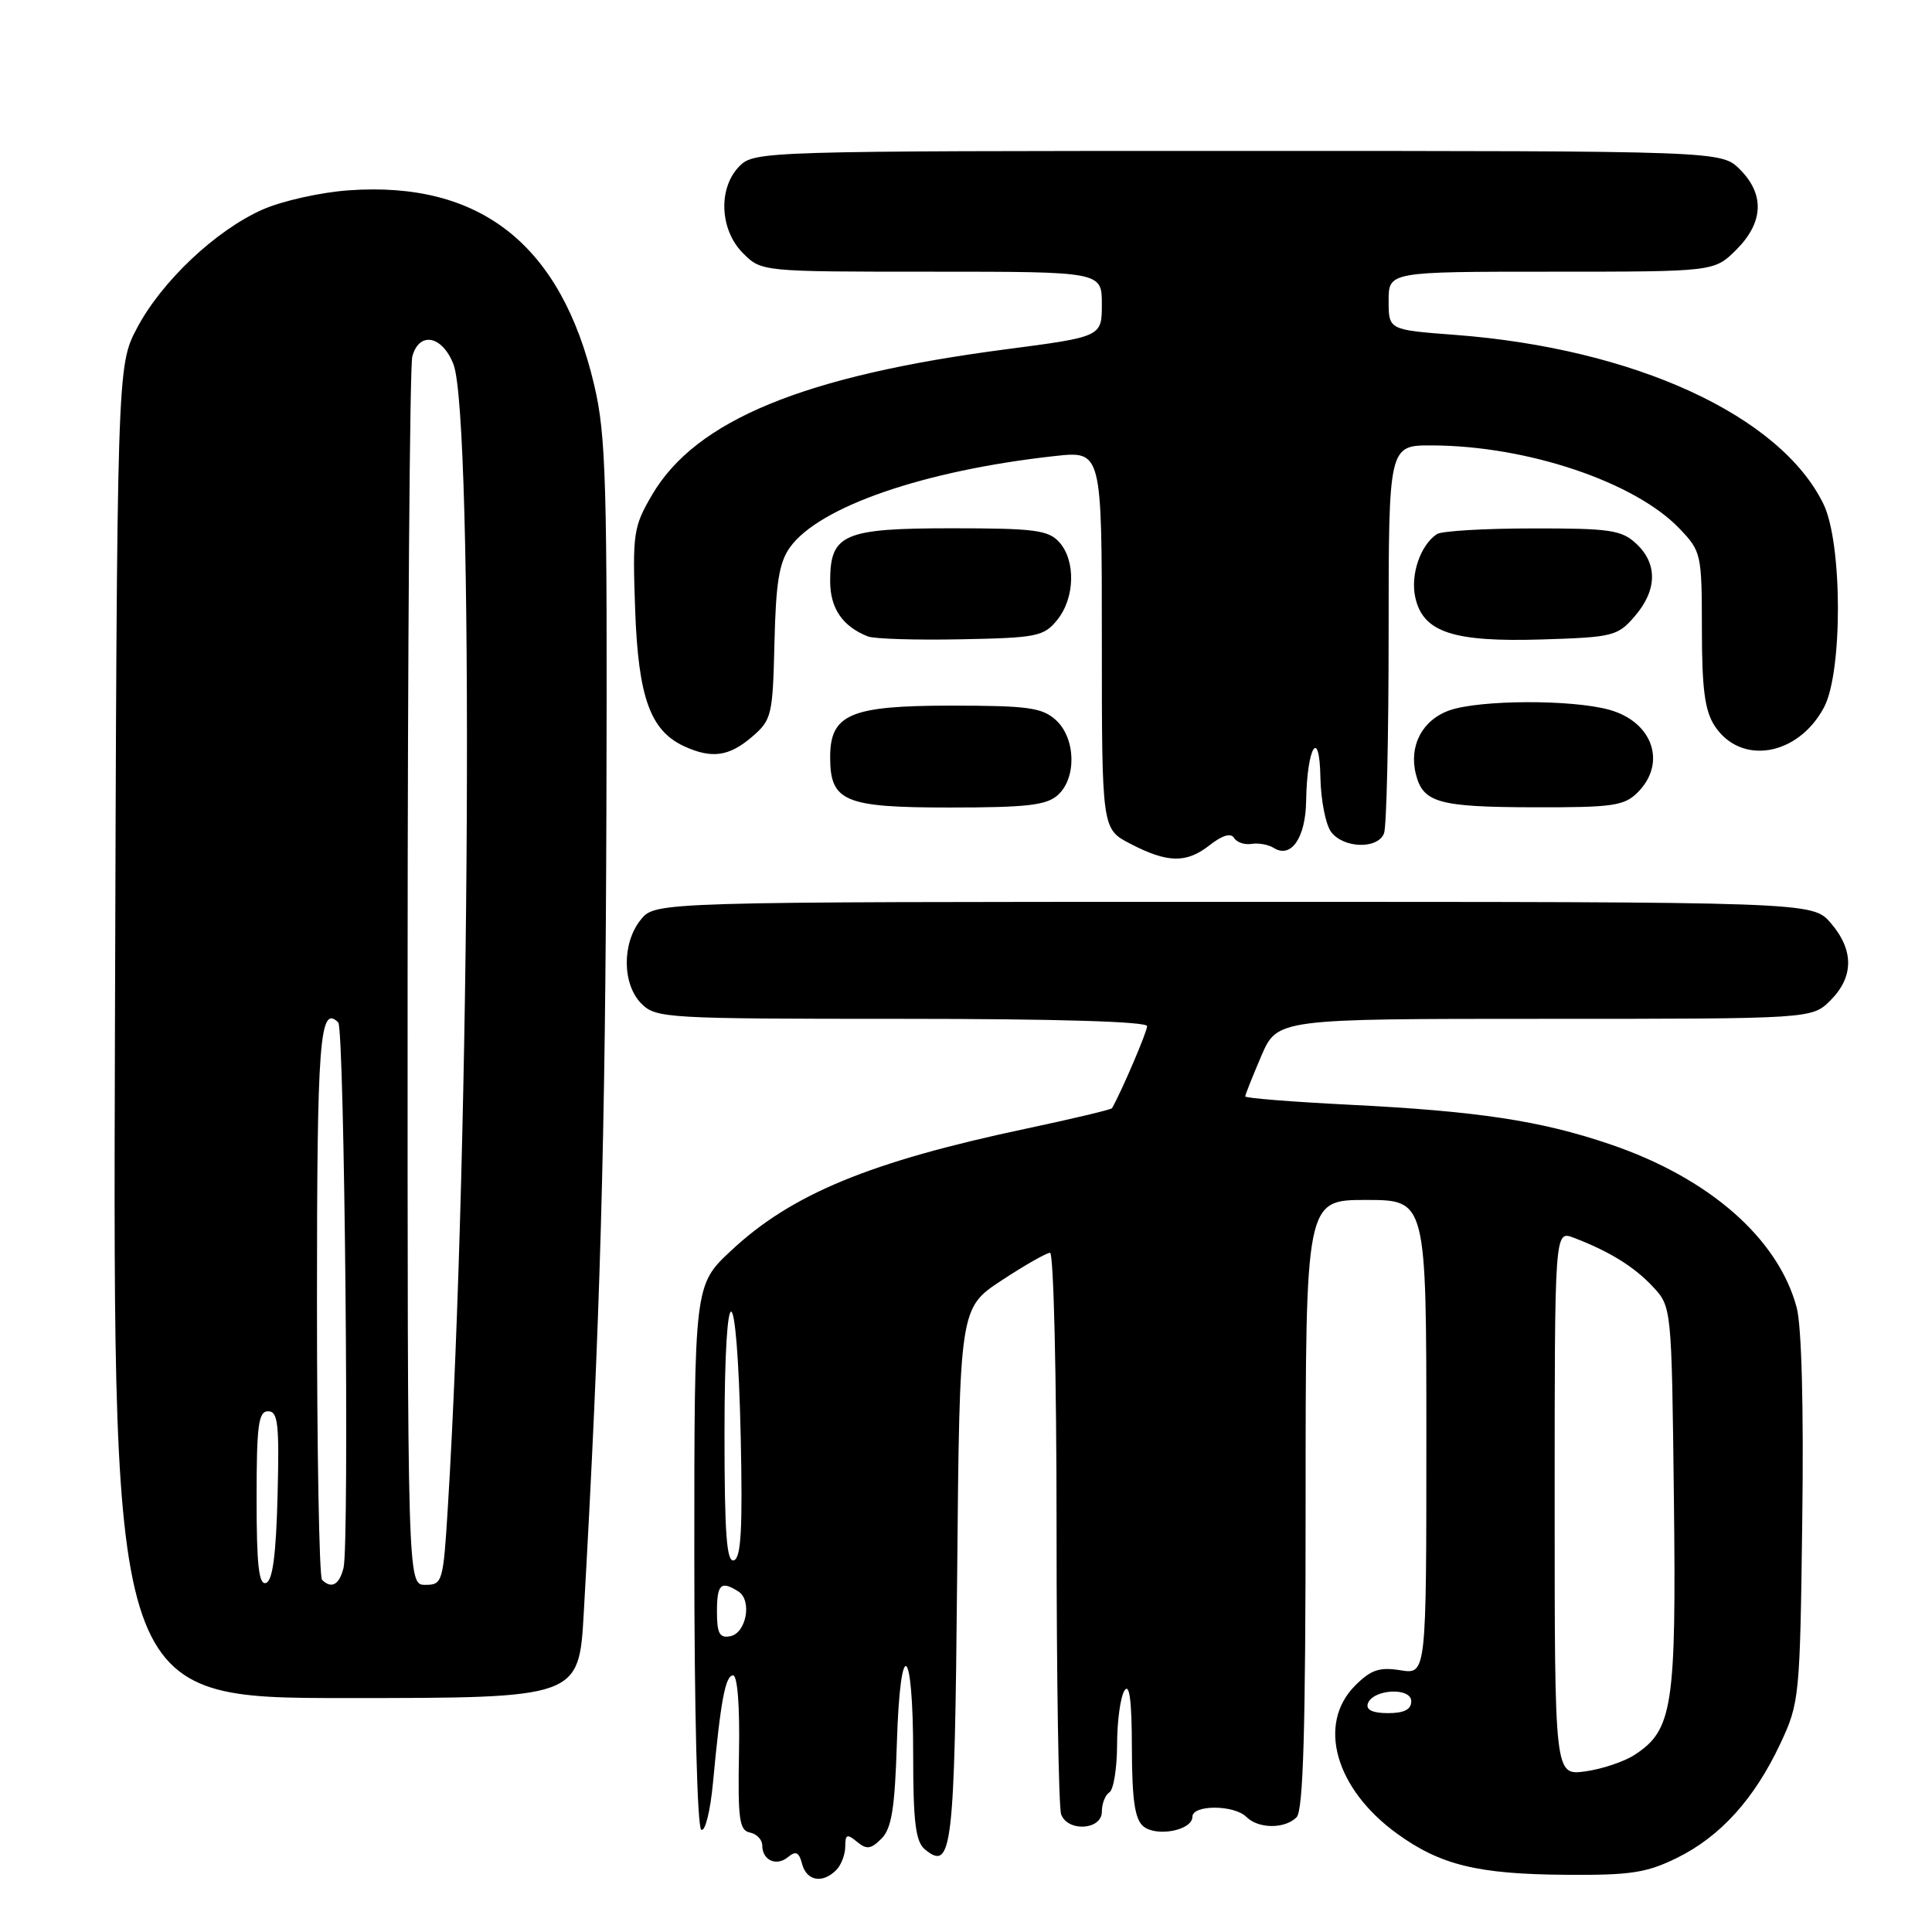 <?xml version="1.0" encoding="UTF-8" standalone="no"?>
<!DOCTYPE svg PUBLIC "-//W3C//DTD SVG 1.1//EN" "http://www.w3.org/Graphics/SVG/1.1/DTD/svg11.dtd" >
<svg xmlns="http://www.w3.org/2000/svg" xmlns:xlink="http://www.w3.org/1999/xlink" version="1.1" viewBox="0 0 256 256">
 <g >
 <path fill="currentColor"
d=" M 110.80 247.80 C 111.46 247.14 112.00 245.73 112.00 244.68 C 112.00 243.05 112.24 242.96 113.55 244.04 C 114.83 245.11 115.39 245.03 116.80 243.63 C 118.14 242.29 118.57 239.64 118.84 230.96 C 119.28 216.56 121.00 217.73 121.00 232.44 C 121.00 241.42 121.32 244.02 122.54 245.04 C 126.16 248.03 126.49 245.21 126.83 208.61 C 127.15 173.33 127.15 173.33 132.72 169.66 C 135.78 167.65 138.67 166.00 139.14 166.00 C 139.61 166.00 140.00 182.39 140.00 202.42 C 140.00 222.45 140.27 239.55 140.61 240.42 C 141.51 242.78 146.00 242.48 146.00 240.06 C 146.00 238.99 146.45 237.84 147.00 237.50 C 147.55 237.16 148.01 234.32 148.02 231.19 C 148.02 228.06 148.47 224.82 149.00 224.00 C 149.67 222.97 149.97 225.37 149.98 231.63 C 150.00 238.47 150.37 241.06 151.49 241.99 C 153.24 243.45 158.00 242.53 158.00 240.73 C 158.00 239.12 163.53 239.13 165.15 240.75 C 166.74 242.34 170.24 242.36 171.80 240.80 C 172.69 239.91 173.00 229.31 173.00 199.30 C 173.00 159.00 173.00 159.00 181.00 159.00 C 189.00 159.00 189.00 159.00 189.00 190.44 C 189.00 221.87 189.00 221.87 185.57 221.32 C 182.79 220.87 181.66 221.25 179.57 223.34 C 174.49 228.42 176.92 237.03 185.12 242.97 C 190.87 247.13 195.80 248.34 207.50 248.42 C 216.03 248.49 218.19 248.16 222.21 246.18 C 227.96 243.35 232.46 238.37 235.90 231.05 C 238.44 225.63 238.51 224.95 238.81 201.34 C 239.01 186.43 238.72 175.68 238.07 173.25 C 235.60 164.07 226.46 156.08 213.34 151.62 C 204.17 148.50 195.83 147.23 178.75 146.38 C 171.19 146.00 165.00 145.51 165.00 145.28 C 165.00 145.06 165.96 142.65 167.12 139.94 C 169.25 135.00 169.25 135.00 204.67 135.00 C 240.09 135.00 240.09 135.00 242.55 132.55 C 245.65 129.44 245.67 125.89 242.59 122.31 C 240.17 119.50 240.17 119.50 163.50 119.50 C 86.82 119.50 86.82 119.50 84.91 121.86 C 82.39 124.97 82.44 130.44 85.00 133.00 C 86.92 134.92 88.33 135.00 119.50 135.00 C 139.90 135.00 152.00 135.36 152.00 135.97 C 152.00 136.71 148.63 144.59 147.35 146.84 C 147.24 147.03 142.10 148.25 135.93 149.56 C 115.26 153.94 104.87 158.23 96.87 165.72 C 92.00 170.27 92.00 170.27 92.00 206.08 C 92.00 226.78 92.39 242.12 92.92 242.45 C 93.43 242.76 94.12 239.98 94.47 236.26 C 95.49 225.35 96.11 222.00 97.14 222.00 C 97.72 222.00 98.04 226.17 97.92 232.25 C 97.76 241.03 97.96 242.55 99.37 242.82 C 100.26 243.00 101.00 243.76 101.00 244.51 C 101.00 246.50 102.87 247.35 104.42 246.07 C 105.45 245.21 105.88 245.42 106.28 246.98 C 106.88 249.24 108.98 249.62 110.80 247.80 Z  M 77.35 213.75 C 79.52 175.54 80.22 151.02 80.35 107.50 C 80.48 63.82 80.31 57.69 78.73 51.00 C 74.36 32.43 63.68 23.97 46.19 25.22 C 42.49 25.48 37.37 26.63 34.81 27.76 C 28.60 30.51 21.43 37.27 18.16 43.46 C 15.50 48.50 15.50 48.50 15.23 136.75 C 14.96 225.00 14.96 225.00 45.83 225.00 C 76.71 225.00 76.71 225.00 77.35 213.75 Z  M 160.30 111.98 C 161.96 110.68 163.09 110.34 163.52 111.03 C 163.88 111.62 164.92 111.97 165.84 111.82 C 166.75 111.67 168.08 111.91 168.79 112.36 C 171.08 113.80 173.00 111.01 173.07 106.13 C 173.18 98.97 174.84 96.23 174.96 103.00 C 175.02 106.03 175.66 109.29 176.39 110.25 C 178.05 112.43 182.58 112.54 183.39 110.42 C 183.73 109.55 184.00 97.62 184.00 83.92 C 184.00 59.00 184.00 59.00 189.75 59.02 C 202.34 59.06 216.61 63.85 222.53 70.03 C 225.43 73.06 225.50 73.39 225.51 83.37 C 225.51 91.28 225.90 94.19 227.20 96.18 C 230.66 101.47 238.25 100.19 241.69 93.73 C 244.18 89.06 244.14 71.96 241.62 66.79 C 235.89 55.04 216.57 46.17 192.77 44.37 C 184.00 43.71 184.00 43.71 184.00 39.86 C 184.00 36.00 184.00 36.00 205.58 36.00 C 227.15 36.00 227.15 36.00 230.08 33.08 C 233.68 29.47 233.85 25.76 230.55 22.45 C 228.09 20.00 228.09 20.00 164.05 20.00 C 101.33 20.00 99.96 20.04 98.00 22.00 C 95.13 24.87 95.34 30.44 98.45 33.55 C 100.91 36.00 100.91 36.00 123.45 36.00 C 146.00 36.00 146.00 36.00 146.00 40.31 C 146.00 44.62 146.00 44.62 133.25 46.29 C 106.55 49.78 92.20 55.68 86.41 65.56 C 83.93 69.80 83.80 70.64 84.16 80.78 C 84.58 92.45 86.17 96.84 90.71 98.91 C 94.33 100.56 96.62 100.23 99.64 97.64 C 102.26 95.38 102.39 94.82 102.62 85.18 C 102.80 77.26 103.24 74.53 104.67 72.53 C 108.55 67.13 122.44 62.34 139.75 60.43 C 146.00 59.74 146.00 59.74 146.00 84.79 C 146.00 109.84 146.00 109.84 149.75 111.79 C 154.71 114.37 157.20 114.42 160.30 111.98 Z  M 140.17 105.35 C 142.69 103.07 142.54 97.80 139.90 95.40 C 138.08 93.76 136.19 93.50 126.00 93.50 C 112.66 93.50 110.00 94.64 110.00 100.33 C 110.00 106.21 111.87 107.00 125.83 107.00 C 136.07 107.00 138.67 106.70 140.17 105.35 Z  M 217.00 105.00 C 220.88 101.12 219.01 95.65 213.24 94.05 C 208.28 92.67 196.11 92.72 192.08 94.12 C 188.48 95.38 186.66 98.81 187.61 102.58 C 188.56 106.36 190.61 106.94 203.25 106.97 C 213.69 107.00 215.22 106.78 217.00 105.00 Z  M 140.09 82.14 C 142.44 79.24 142.56 74.28 140.35 71.83 C 138.91 70.24 137.03 70.00 126.17 70.00 C 111.76 70.00 110.00 70.76 110.00 77.00 C 110.00 80.60 111.63 83.00 115.00 84.33 C 115.83 84.66 121.38 84.83 127.34 84.71 C 137.40 84.52 138.32 84.33 140.09 82.14 Z  M 216.62 81.65 C 219.59 78.20 219.66 74.69 216.81 72.04 C 214.87 70.23 213.33 70.00 203.06 70.02 C 196.70 70.02 191.00 70.36 190.40 70.77 C 188.21 72.23 186.87 76.14 187.53 79.15 C 188.55 83.78 192.52 85.10 204.37 84.73 C 213.74 84.44 214.36 84.28 216.62 81.65 Z  M 206.00 199.16 C 206.00 163.05 206.00 163.05 208.51 164.00 C 213.25 165.81 216.51 167.82 219.00 170.48 C 221.50 173.16 221.50 173.16 221.80 198.50 C 222.12 226.13 221.65 229.22 216.62 232.51 C 215.22 233.43 212.26 234.42 210.04 234.72 C 206.00 235.26 206.00 235.26 206.00 199.16 Z  M 181.24 225.75 C 181.88 223.81 187.00 223.53 187.00 225.43 C 187.00 226.52 186.05 227.00 183.92 227.00 C 181.90 227.00 180.98 226.57 181.24 225.75 Z  M 95.00 213.57 C 95.00 209.90 95.52 209.41 97.84 210.88 C 99.69 212.05 98.89 216.41 96.75 216.81 C 95.35 217.08 95.00 216.44 95.00 213.57 Z  M 96.00 189.88 C 96.00 168.14 97.66 168.55 98.15 190.41 C 98.41 202.51 98.20 206.43 97.25 206.75 C 96.28 207.07 96.00 203.27 96.00 189.88 Z  M 34.00 198.58 C 34.00 188.84 34.24 187.00 35.53 187.00 C 36.84 187.00 37.02 188.68 36.78 198.17 C 36.58 206.01 36.13 209.46 35.25 209.75 C 34.30 210.07 34.00 207.40 34.00 198.58 Z  M 42.67 209.33 C 42.30 208.97 42.00 192.34 42.00 172.39 C 42.00 137.79 42.36 133.03 44.82 135.48 C 45.65 136.31 46.31 204.58 45.52 207.75 C 44.96 210.00 43.92 210.58 42.67 209.33 Z  M 54.01 129.75 C 54.02 85.61 54.30 48.49 54.63 47.25 C 55.53 43.88 58.58 44.44 60.08 48.25 C 62.80 55.16 62.33 151.18 59.34 199.75 C 58.73 209.67 58.63 210.00 56.35 210.00 C 54.00 210.00 54.00 210.00 54.01 129.75 Z "/>
</g>
</svg>